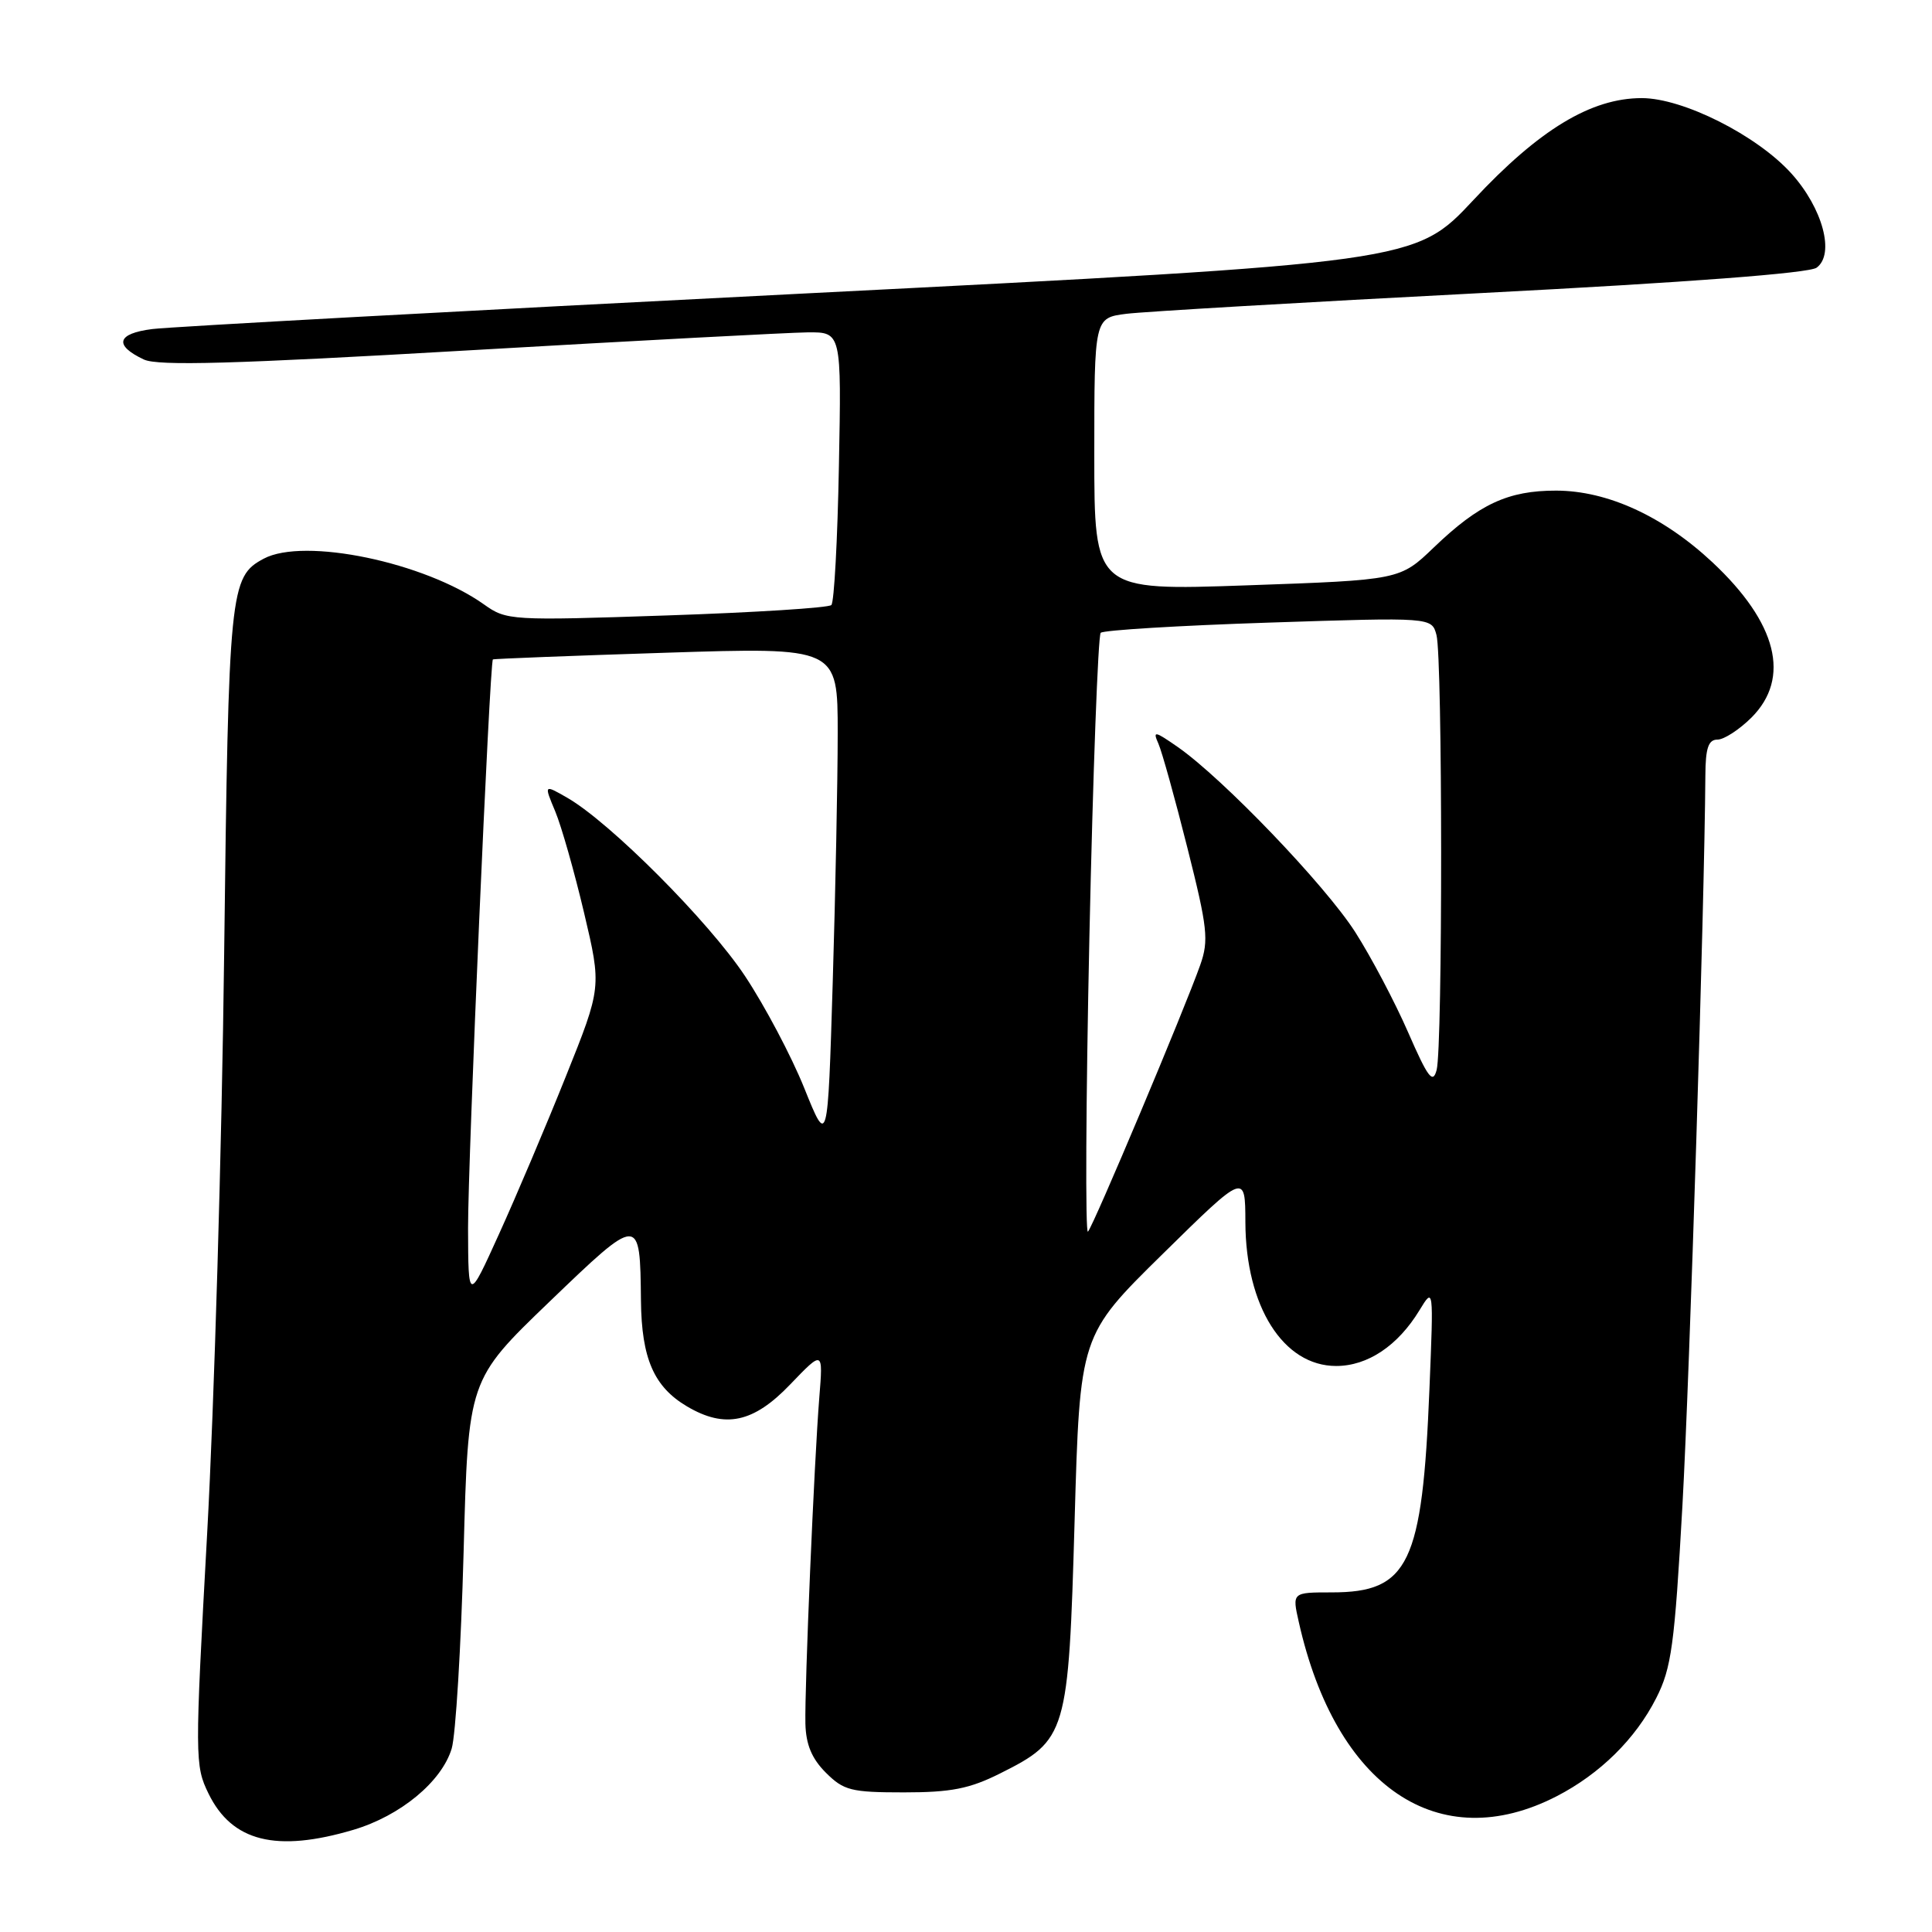 <?xml version="1.0" encoding="UTF-8" standalone="no"?>
<!DOCTYPE svg PUBLIC "-//W3C//DTD SVG 1.1//EN" "http://www.w3.org/Graphics/SVG/1.1/DTD/svg11.dtd" >
<svg xmlns="http://www.w3.org/2000/svg" xmlns:xlink="http://www.w3.org/1999/xlink" version="1.1" viewBox="0 0 256 256">
 <g >
 <path fill="currentColor"
d=" M 46.83 242.46 C 53.05 240.61 58.52 236.09 59.85 231.70 C 60.38 229.94 61.09 218.23 61.43 205.67 C 62.04 182.84 62.04 182.84 72.77 172.52 C 84.81 160.95 84.81 160.95 84.93 172.35 C 85.01 180.01 86.65 183.77 91.04 186.36 C 96.07 189.33 99.84 188.53 104.70 183.45 C 109.07 178.90 109.07 178.90 108.56 185.20 C 107.88 193.69 106.61 223.54 106.72 228.39 C 106.79 231.16 107.56 233.02 109.43 234.89 C 111.80 237.25 112.77 237.50 119.77 237.50 C 126.02 237.50 128.46 237.02 132.50 235.00 C 141.37 230.56 141.58 229.85 142.39 201.56 C 143.09 176.95 143.09 176.95 154.04 166.18 C 165.00 155.40 165.00 155.40 165.02 161.95 C 165.06 173.11 170.04 181.00 177.05 181.00 C 181.22 181.00 185.23 178.32 188.09 173.61 C 189.96 170.54 189.96 170.54 189.41 184.02 C 188.47 207.24 186.67 211.00 176.47 211.00 C 171.21 211.00 171.21 211.00 172.10 214.94 C 177.01 236.82 190.67 246.04 206.27 238.01 C 212.01 235.05 216.72 230.41 219.46 225.00 C 221.48 221.03 221.89 218.01 222.93 199.50 C 223.90 182.07 225.85 120.19 225.97 102.75 C 225.99 99.11 226.37 98.00 227.58 98.00 C 228.44 98.00 230.47 96.68 232.08 95.08 C 237.32 89.83 235.49 82.54 226.90 74.50 C 220.38 68.41 213.00 65.02 206.20 65.01 C 199.84 65.00 195.99 66.78 190.00 72.53 C 185.50 76.85 185.50 76.85 165.25 77.56 C 145.00 78.27 145.00 78.27 145.00 60.20 C 145.00 42.12 145.00 42.12 149.25 41.58 C 151.59 41.29 172.77 40.05 196.32 38.83 C 223.63 37.42 239.71 36.20 240.71 35.47 C 243.16 33.68 241.52 27.59 237.36 22.98 C 232.80 17.93 223.01 13.00 217.54 13.00 C 210.83 13.00 203.94 17.17 195.25 26.49 C 187.50 34.79 187.50 34.79 106.00 38.92 C 61.17 41.19 22.56 43.30 20.19 43.60 C 15.48 44.19 15.05 45.75 19.07 47.64 C 20.93 48.51 30.99 48.23 62.00 46.43 C 84.28 45.14 104.53 44.07 107.00 44.04 C 111.50 44.00 111.50 44.00 111.16 61.75 C 110.98 71.51 110.53 79.80 110.16 80.17 C 109.80 80.54 99.98 81.16 88.34 81.55 C 67.71 82.25 67.11 82.21 64.16 80.11 C 56.27 74.49 40.29 71.17 34.94 74.03 C 30.45 76.43 30.29 78.04 29.70 126.50 C 29.40 151.80 28.38 186.30 27.45 203.17 C 25.81 232.96 25.81 233.94 27.63 237.66 C 30.74 244.03 36.61 245.49 46.83 242.46 Z  M 62.02 162.75 C 62.00 153.81 64.89 87.75 65.31 87.38 C 65.42 87.29 75.74 86.89 88.25 86.49 C 111.00 85.76 111.00 85.76 111.00 97.13 C 111.00 103.38 110.70 118.26 110.34 130.20 C 109.68 151.90 109.68 151.90 106.57 144.18 C 104.86 139.93 101.32 133.25 98.71 129.32 C 93.89 122.06 80.83 108.97 75.17 105.71 C 72.07 103.93 72.07 103.93 73.57 107.51 C 74.39 109.47 76.11 115.52 77.39 120.94 C 79.72 130.81 79.72 130.81 74.97 142.65 C 72.36 149.17 68.38 158.55 66.13 163.50 C 62.05 172.50 62.05 172.50 62.02 162.75 Z  M 144.35 124.20 C 144.82 102.37 145.50 84.21 145.85 83.85 C 146.21 83.50 156.22 82.89 168.11 82.50 C 189.71 81.79 189.71 81.79 190.34 84.14 C 191.15 87.17 191.17 138.76 190.36 141.78 C 189.86 143.67 189.22 142.83 186.58 136.78 C 184.83 132.77 181.68 126.80 179.57 123.50 C 175.58 117.27 162.05 103.16 156.07 98.99 C 152.98 96.84 152.72 96.80 153.50 98.55 C 153.97 99.62 155.70 105.83 157.34 112.36 C 160.01 122.95 160.19 124.60 159.04 127.86 C 156.98 133.70 144.89 162.43 144.16 163.20 C 143.80 163.59 143.88 146.04 144.35 124.20 Z "/>
</g>
</svg>